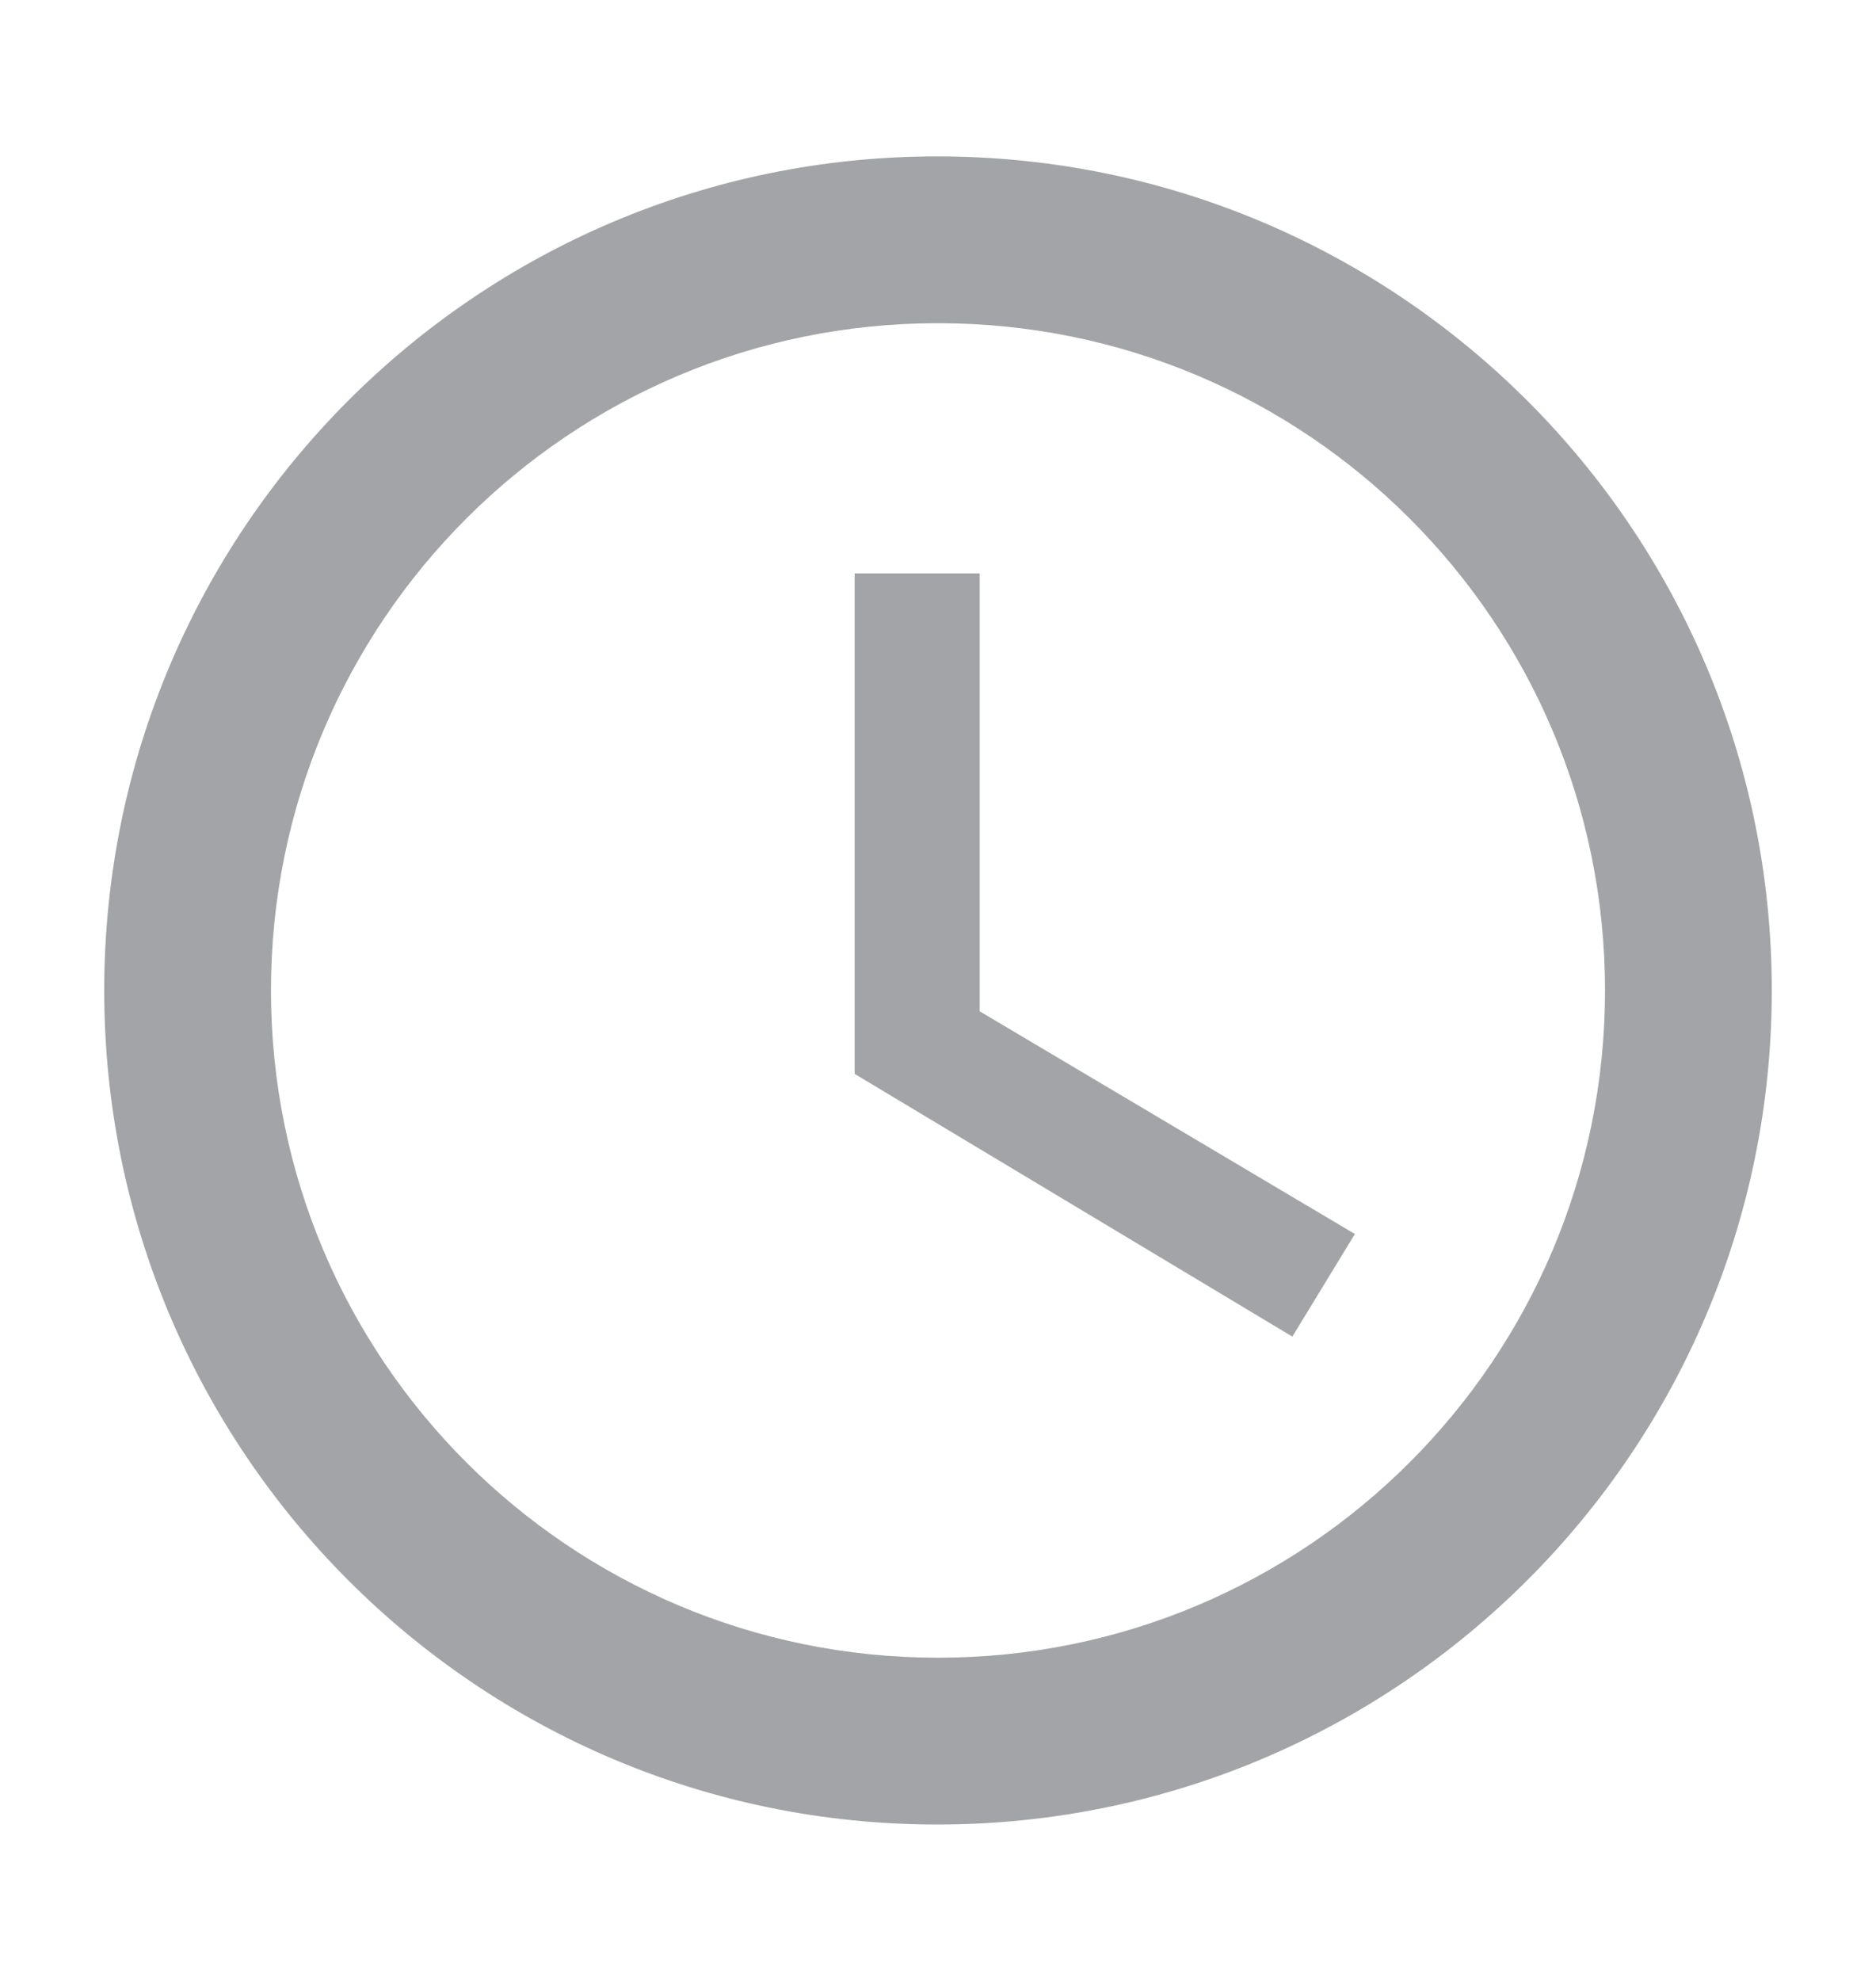 <svg width="18" height="19" viewBox="0 0 18 19" fill="none" xmlns="http://www.w3.org/2000/svg">
<path d="M8.992 1.5C4.576 1.5 1 5.084 1 9.5C1 13.916 4.576 17.5 8.992 17.5C13.416 17.5 17 13.916 17 9.5C17 5.084 13.416 1.5 8.992 1.5ZM9 15.9C5.464 15.9 2.6 13.036 2.6 9.5C2.6 5.964 5.464 3.1 9 3.1C12.536 3.1 15.4 5.964 15.4 9.5C15.4 13.036 12.536 15.9 9 15.9ZM9.4 5.5H8.2V10.3L12.4 12.82L13 11.836L9.4 9.7V5.5Z" fill="#7D7E82" fill-opacity="0.7"/>
</svg>

